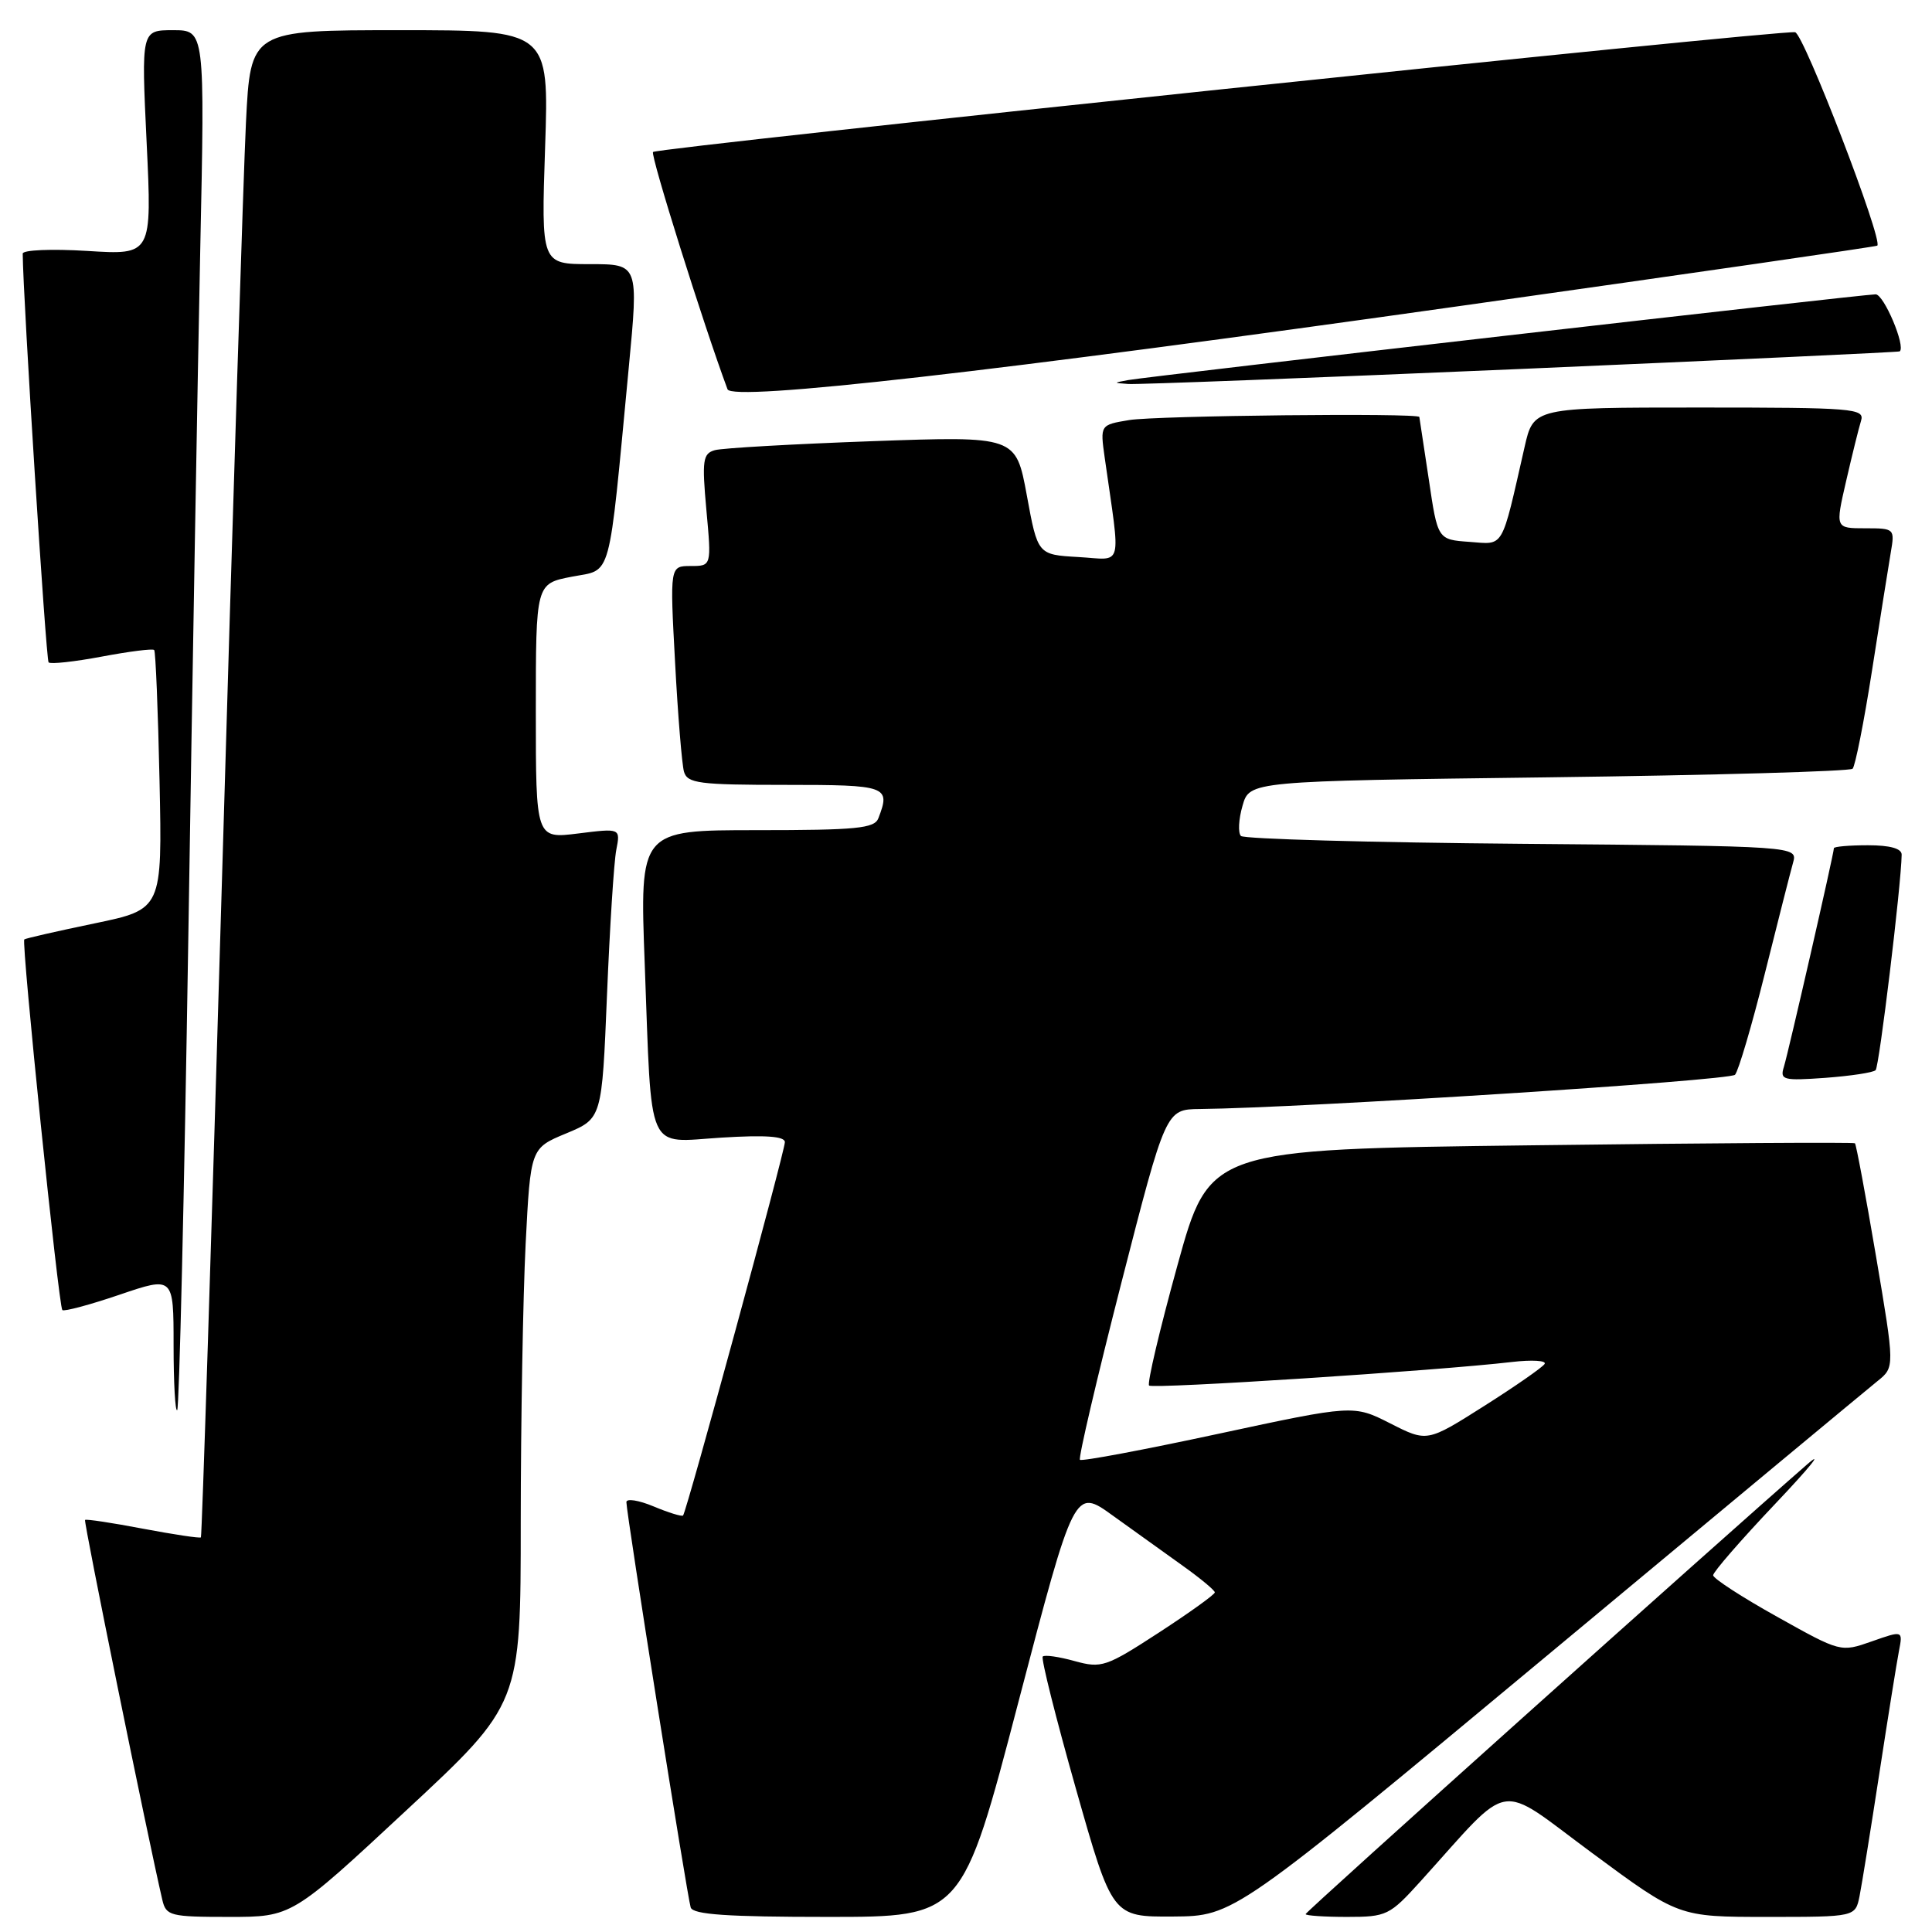 <?xml version="1.0" encoding="UTF-8" standalone="no"?>
<!DOCTYPE svg PUBLIC "-//W3C//DTD SVG 1.1//EN" "http://www.w3.org/Graphics/SVG/1.1/DTD/svg11.dtd" >
<svg xmlns="http://www.w3.org/2000/svg" xmlns:xlink="http://www.w3.org/1999/xlink" version="1.1" viewBox="0 0 256 256">
 <g >
 <path fill="currentColor"
d=" M 53.83 239.89 C 69.00 225.79 69.00 225.79 69.00 201.64 C 69.01 188.36 69.30 171.79 69.65 164.82 C 70.30 152.14 70.30 152.14 75.03 150.18 C 79.76 148.21 79.76 148.21 80.43 131.85 C 80.80 122.86 81.35 114.20 81.66 112.62 C 82.22 109.74 82.22 109.74 76.61 110.44 C 71.00 111.14 71.00 111.14 71.00 94.24 C 71.00 77.34 71.00 77.34 75.75 76.42 C 81.16 75.37 80.57 77.53 83.31 48.75 C 84.62 35.00 84.62 35.00 78.17 35.00 C 71.71 35.00 71.71 35.00 72.23 19.50 C 72.75 4.00 72.75 4.00 52.98 4.00 C 33.20 4.00 33.20 4.00 32.59 16.25 C 32.26 22.99 30.83 67.87 29.43 115.98 C 28.02 164.09 26.76 203.57 26.62 203.71 C 26.48 203.85 23.03 203.33 18.94 202.56 C 14.86 201.78 11.41 201.26 11.27 201.40 C 11.06 201.61 19.54 243.28 21.51 251.75 C 22.01 253.86 22.55 254.00 30.35 254.00 C 38.67 254.00 38.67 254.00 53.83 239.89 Z  M 134.93 225.58 C 142.37 197.15 142.37 197.15 147.46 200.83 C 150.26 202.85 154.45 205.85 156.76 207.50 C 159.07 209.15 160.96 210.72 160.97 211.00 C 160.97 211.28 157.64 213.67 153.57 216.32 C 146.54 220.89 145.96 221.08 142.39 220.10 C 140.31 219.52 138.41 219.25 138.17 219.50 C 137.92 219.74 139.90 227.61 142.55 236.97 C 147.38 254.00 147.38 254.00 155.44 253.95 C 163.50 253.89 163.50 253.89 205.00 219.37 C 227.82 200.37 247.53 184.01 248.78 183.00 C 251.07 181.16 251.07 181.16 248.58 166.45 C 247.21 158.37 245.95 151.63 245.79 151.49 C 245.63 151.34 226.32 151.46 202.88 151.76 C 160.26 152.29 160.26 152.29 156.01 167.69 C 153.67 176.16 151.98 183.32 152.26 183.59 C 152.74 184.07 190.48 181.63 200.34 180.47 C 203.00 180.16 204.95 180.28 204.67 180.73 C 204.39 181.18 200.77 183.70 196.63 186.32 C 189.10 191.09 189.10 191.09 184.22 188.61 C 179.34 186.14 179.34 186.14 161.42 189.99 C 151.57 192.11 143.32 193.66 143.10 193.43 C 142.87 193.21 145.34 182.67 148.58 170.01 C 154.48 147.00 154.48 147.00 158.99 146.95 C 172.62 146.81 229.20 143.19 229.90 142.41 C 230.35 141.91 232.13 135.88 233.85 129.00 C 235.57 122.12 237.25 115.51 237.59 114.31 C 238.20 112.12 238.20 112.12 201.68 111.81 C 181.60 111.64 164.83 111.17 164.43 110.77 C 164.03 110.36 164.12 108.56 164.64 106.77 C 165.57 103.50 165.57 103.50 205.20 103.00 C 227.00 102.72 245.12 102.21 245.48 101.86 C 245.83 101.50 246.99 95.65 248.05 88.86 C 249.11 82.06 250.23 75.04 250.53 73.25 C 251.08 70.04 251.05 70.00 247.13 70.00 C 243.18 70.00 243.18 70.00 244.62 63.75 C 245.41 60.31 246.30 56.71 246.60 55.75 C 247.10 54.12 245.63 54.00 225.17 54.00 C 203.20 54.00 203.20 54.00 202.01 59.25 C 198.88 73.00 199.37 72.14 194.70 71.80 C 190.50 71.50 190.50 71.50 189.32 63.50 C 188.66 59.10 188.10 55.39 188.07 55.25 C 187.92 54.70 153.23 55.07 149.63 55.66 C 145.77 56.30 145.77 56.30 146.38 60.65 C 148.51 75.69 148.92 74.15 142.89 73.81 C 137.50 73.50 137.50 73.50 136.06 65.64 C 134.61 57.78 134.61 57.78 115.56 58.46 C 105.08 58.84 95.70 59.37 94.72 59.65 C 93.13 60.10 93.00 60.98 93.60 67.58 C 94.28 75.00 94.28 75.00 91.52 75.00 C 88.76 75.00 88.76 75.00 89.45 87.75 C 89.82 94.76 90.36 101.29 90.63 102.25 C 91.08 103.80 92.61 104.00 104.07 104.00 C 117.58 104.00 118.03 104.16 116.39 108.42 C 115.88 109.77 113.50 110.00 100.27 110.00 C 84.76 110.00 84.76 110.00 85.43 127.75 C 86.39 153.34 85.52 151.37 95.61 150.74 C 101.43 150.38 104.00 150.56 104.00 151.34 C 104.00 152.56 90.98 200.31 90.51 200.81 C 90.35 200.98 88.59 200.44 86.61 199.61 C 84.62 198.78 83.00 198.53 83.00 199.04 C 83.00 200.54 91.07 251.36 91.52 252.75 C 91.83 253.69 96.38 254.00 109.72 254.00 C 127.50 254.00 127.50 254.00 134.93 225.58 Z  M 188.23 249.28 C 200.57 235.63 198.11 236.04 210.96 245.53 C 222.42 254.00 222.42 254.00 234.13 254.00 C 245.84 254.00 245.84 254.00 246.40 251.25 C 246.70 249.74 247.88 242.43 249.02 235.00 C 250.16 227.57 251.33 220.27 251.62 218.77 C 252.15 216.04 252.15 216.04 248.03 217.49 C 243.90 218.94 243.90 218.94 235.46 214.22 C 230.81 211.63 227.00 209.15 227.00 208.73 C 227.00 208.30 230.71 204.03 235.25 199.24 C 239.79 194.45 241.70 192.09 239.49 194.01 C 227.65 204.32 173.00 253.31 173.00 253.63 C 173.00 253.83 175.47 254.00 178.48 254.00 C 183.74 254.00 184.13 253.81 188.23 249.28 Z  M 24.95 124.43 C 25.48 90.37 26.20 49.34 26.53 33.25 C 27.15 4.00 27.15 4.00 22.93 4.00 C 18.72 4.00 18.72 4.00 19.43 18.89 C 20.14 33.79 20.14 33.79 11.57 33.25 C 6.82 32.96 3.00 33.12 3.01 33.61 C 3.05 39.45 6.09 87.42 6.44 87.77 C 6.70 88.03 9.88 87.68 13.50 87.00 C 17.12 86.32 20.24 85.92 20.43 86.13 C 20.62 86.33 20.94 94.15 21.14 103.49 C 21.50 120.49 21.50 120.49 12.50 122.36 C 7.55 123.39 3.37 124.34 3.22 124.48 C 2.81 124.84 7.77 173.10 8.26 173.59 C 8.48 173.81 11.89 172.90 15.83 171.56 C 23.00 169.12 23.00 169.12 23.00 178.23 C 23.00 183.24 23.22 187.12 23.48 186.85 C 23.75 186.58 24.41 158.50 24.95 124.43 Z  M 248.53 141.80 C 249.01 141.32 251.92 117.27 251.98 113.25 C 251.99 112.43 250.44 112.00 247.50 112.00 C 245.03 112.00 243.00 112.18 243.00 112.39 C 243.00 113.10 236.97 139.44 236.37 141.38 C 235.83 143.10 236.28 143.22 241.87 142.82 C 245.22 142.57 248.22 142.12 248.53 141.80 Z  M 194.00 40.47 C 223.98 36.24 248.61 32.68 248.75 32.55 C 249.55 31.85 239.00 4.46 237.86 4.27 C 235.90 3.93 87.13 19.54 86.53 20.14 C 86.15 20.52 93.23 43.07 96.40 51.58 C 97.01 53.22 131.65 49.28 194.00 40.47 Z  M 201.50 48.89 C 229.00 47.70 251.60 46.66 251.72 46.56 C 252.55 45.92 249.63 39.00 248.53 39.00 C 246.87 39.00 152.33 49.85 149.50 50.36 C 147.50 50.73 147.50 50.73 149.50 50.88 C 150.60 50.97 174.00 50.07 201.50 48.89 Z "/>
</g>
</svg>
